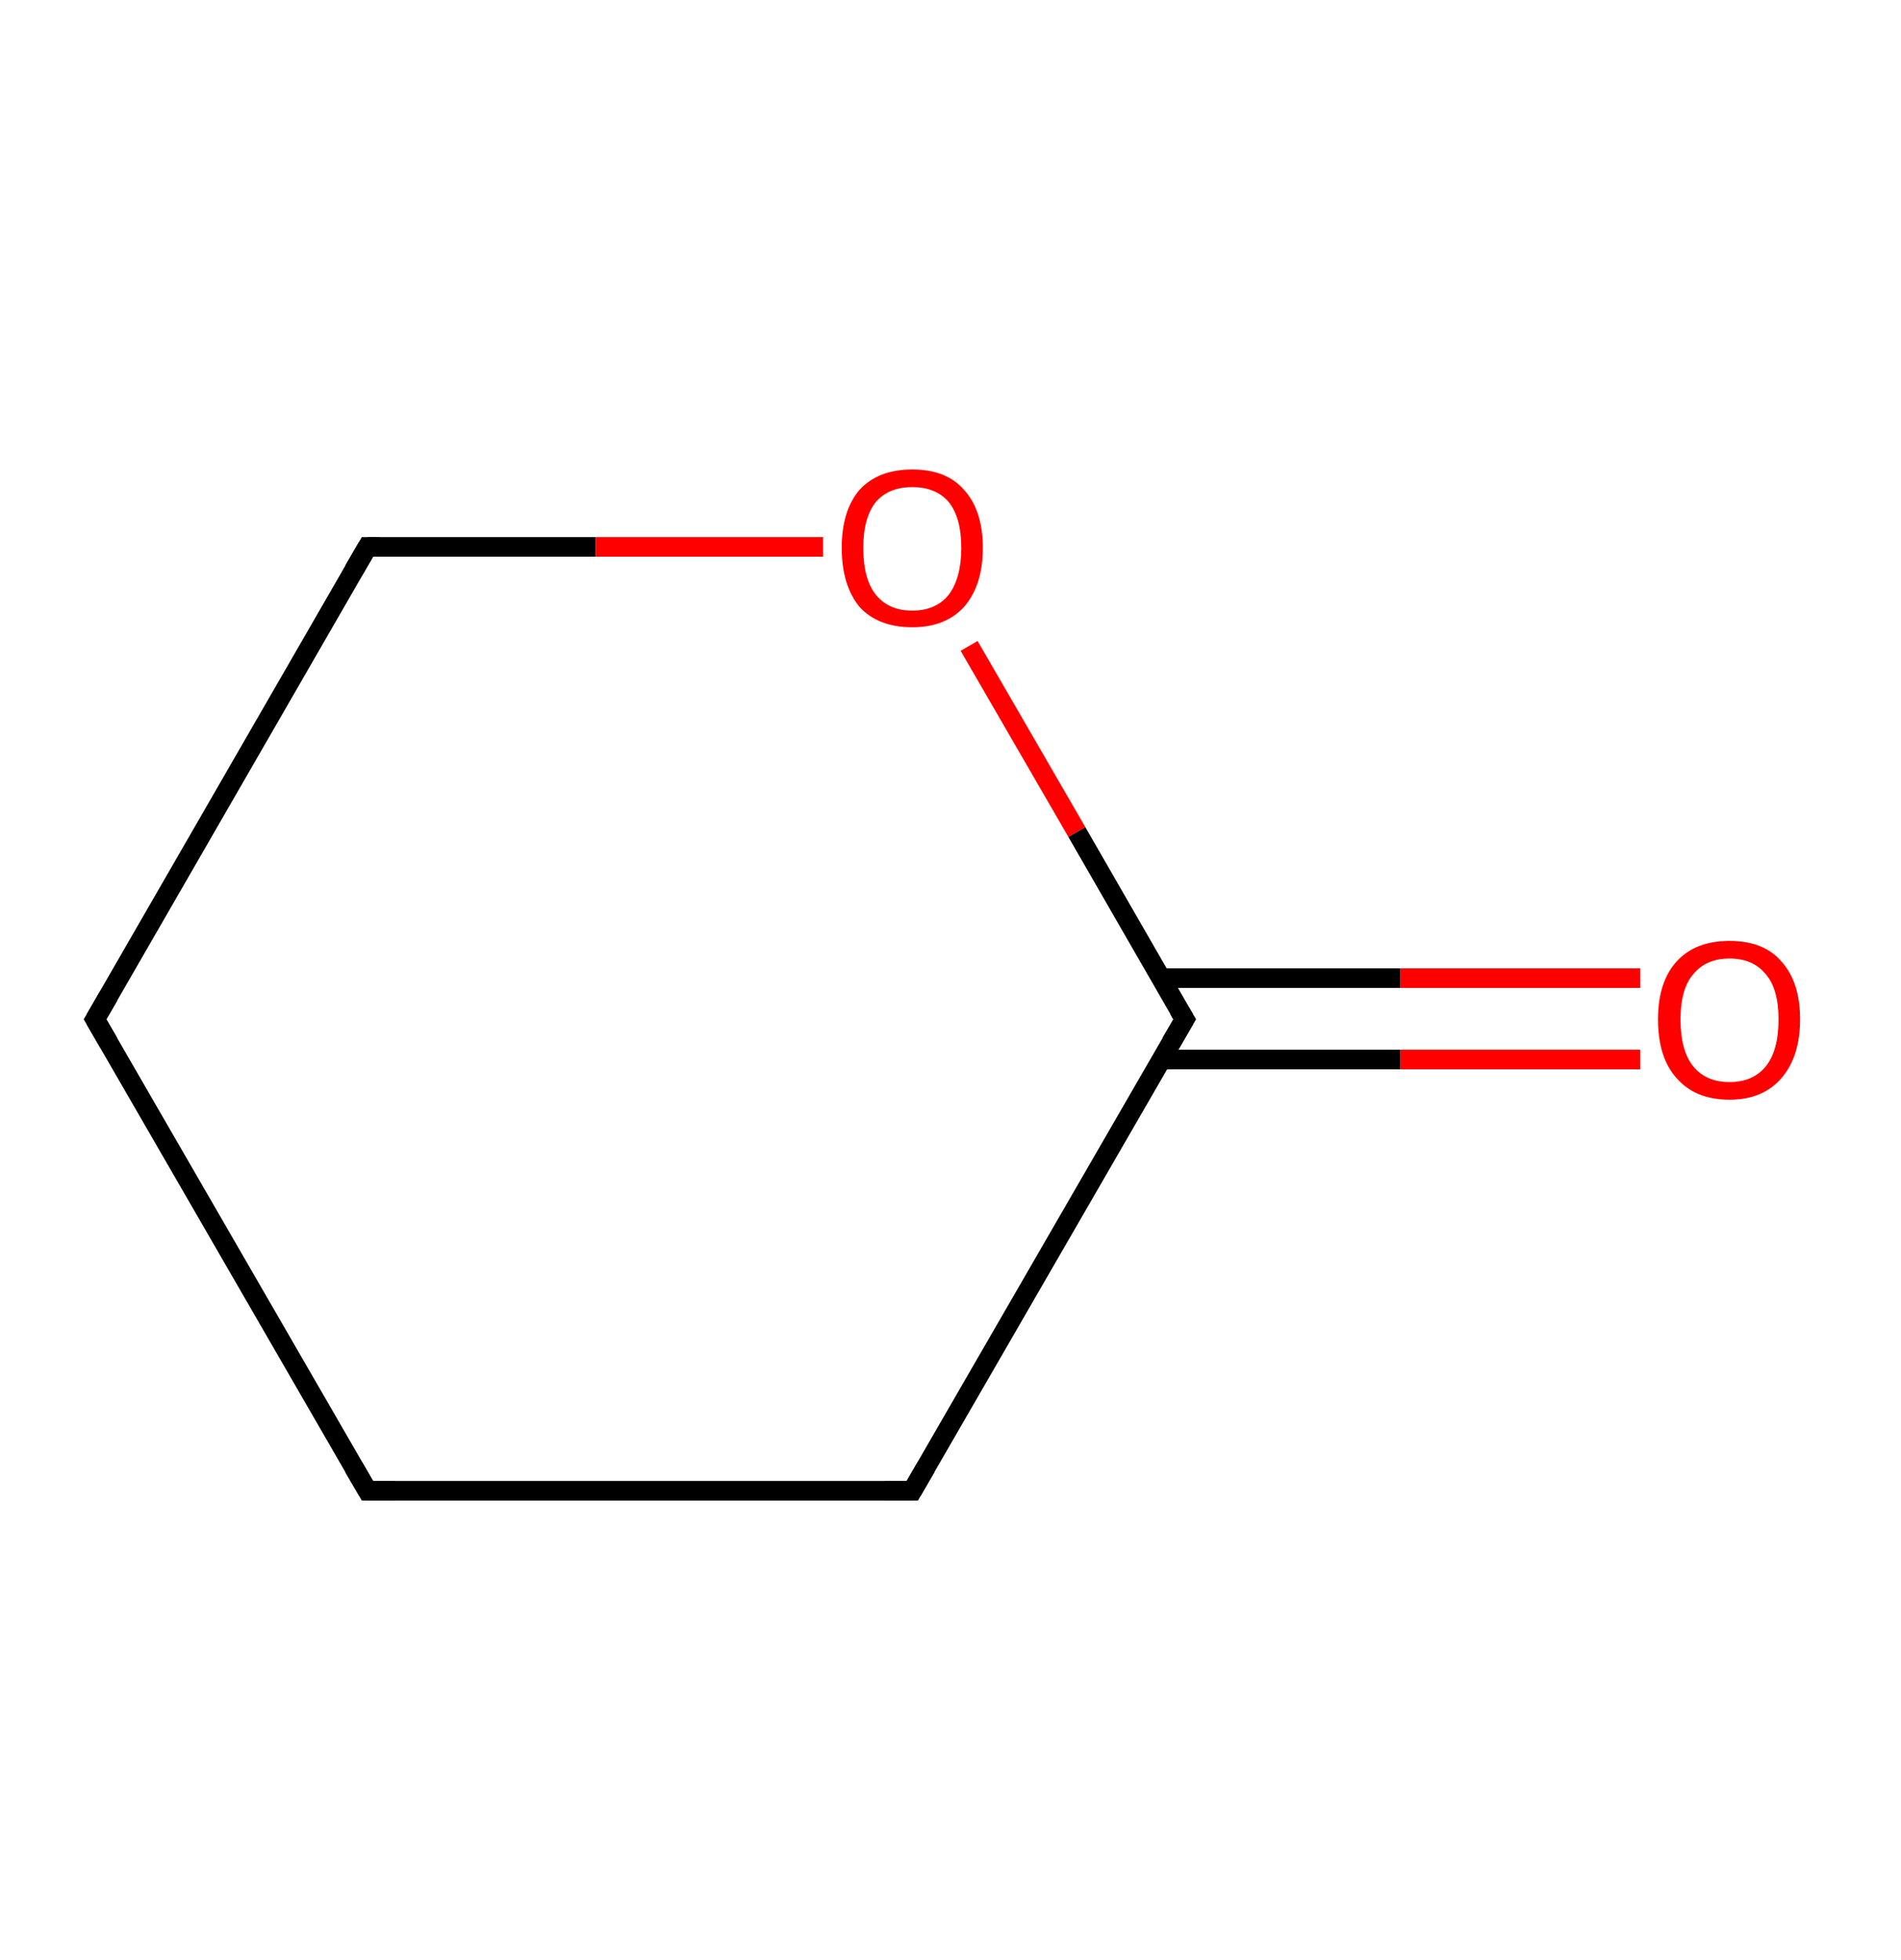 <?xml version='1.0' encoding='ASCII' standalone='yes'?>
<svg xmlns="http://www.w3.org/2000/svg" xmlns:rdkit="http://www.rdkit.org/xml" xmlns:xlink="http://www.w3.org/1999/xlink" version="1.1" baseProfile="full" xml:space="preserve" width="194px" height="200px" viewBox="0 0 194 200">
<!-- END OF HEADER -->
<rect style="opacity:1.0;fill:#FFFFFF;stroke:none" width="194.0" height="200.0" x="0.0" y="0.0"> </rect>
<path class="bond-0 atom-0 atom-1" d="M 167.4,108.1 L 142.9,108.1" style="fill:none;fill-rule:evenodd;stroke:#FF0000;stroke-width:2.0px;stroke-linecap:butt;stroke-linejoin:miter;stroke-opacity:1"/>
<path class="bond-0 atom-0 atom-1" d="M 142.9,108.1 L 118.5,108.1" style="fill:none;fill-rule:evenodd;stroke:#000000;stroke-width:2.0px;stroke-linecap:butt;stroke-linejoin:miter;stroke-opacity:1"/>
<path class="bond-0 atom-0 atom-1" d="M 167.4,99.8 L 142.9,99.8" style="fill:none;fill-rule:evenodd;stroke:#FF0000;stroke-width:2.0px;stroke-linecap:butt;stroke-linejoin:miter;stroke-opacity:1"/>
<path class="bond-0 atom-0 atom-1" d="M 142.9,99.8 L 118.5,99.8" style="fill:none;fill-rule:evenodd;stroke:#000000;stroke-width:2.0px;stroke-linecap:butt;stroke-linejoin:miter;stroke-opacity:1"/>
<path class="bond-1 atom-1 atom-2" d="M 120.9,104.0 L 93.1,152.1" style="fill:none;fill-rule:evenodd;stroke:#000000;stroke-width:2.0px;stroke-linecap:butt;stroke-linejoin:miter;stroke-opacity:1"/>
<path class="bond-2 atom-2 atom-3" d="M 93.1,152.1 L 37.5,152.1" style="fill:none;fill-rule:evenodd;stroke:#000000;stroke-width:2.0px;stroke-linecap:butt;stroke-linejoin:miter;stroke-opacity:1"/>
<path class="bond-3 atom-3 atom-4" d="M 37.5,152.1 L 9.7,104.0" style="fill:none;fill-rule:evenodd;stroke:#000000;stroke-width:2.0px;stroke-linecap:butt;stroke-linejoin:miter;stroke-opacity:1"/>
<path class="bond-4 atom-4 atom-5" d="M 9.7,104.0 L 37.5,55.8" style="fill:none;fill-rule:evenodd;stroke:#000000;stroke-width:2.0px;stroke-linecap:butt;stroke-linejoin:miter;stroke-opacity:1"/>
<path class="bond-5 atom-5 atom-6" d="M 37.5,55.8 L 60.8,55.8" style="fill:none;fill-rule:evenodd;stroke:#000000;stroke-width:2.0px;stroke-linecap:butt;stroke-linejoin:miter;stroke-opacity:1"/>
<path class="bond-5 atom-5 atom-6" d="M 60.8,55.8 L 84.0,55.8" style="fill:none;fill-rule:evenodd;stroke:#FF0000;stroke-width:2.0px;stroke-linecap:butt;stroke-linejoin:miter;stroke-opacity:1"/>
<path class="bond-6 atom-6 atom-1" d="M 98.9,65.9 L 109.9,84.9" style="fill:none;fill-rule:evenodd;stroke:#FF0000;stroke-width:2.0px;stroke-linecap:butt;stroke-linejoin:miter;stroke-opacity:1"/>
<path class="bond-6 atom-6 atom-1" d="M 109.9,84.9 L 120.9,104.0" style="fill:none;fill-rule:evenodd;stroke:#000000;stroke-width:2.0px;stroke-linecap:butt;stroke-linejoin:miter;stroke-opacity:1"/>
<path d="M 119.5,106.4 L 120.9,104.0 L 120.3,103.0" style="fill:none;stroke:#000000;stroke-width:2.0px;stroke-linecap:butt;stroke-linejoin:miter;stroke-opacity:1;"/>
<path d="M 94.5,149.7 L 93.1,152.1 L 90.3,152.1" style="fill:none;stroke:#000000;stroke-width:2.0px;stroke-linecap:butt;stroke-linejoin:miter;stroke-opacity:1;"/>
<path d="M 40.3,152.1 L 37.5,152.1 L 36.1,149.7" style="fill:none;stroke:#000000;stroke-width:2.0px;stroke-linecap:butt;stroke-linejoin:miter;stroke-opacity:1;"/>
<path d="M 11.1,106.4 L 9.7,104.0 L 11.1,101.6" style="fill:none;stroke:#000000;stroke-width:2.0px;stroke-linecap:butt;stroke-linejoin:miter;stroke-opacity:1;"/>
<path d="M 36.1,58.2 L 37.5,55.8 L 38.7,55.8" style="fill:none;stroke:#000000;stroke-width:2.0px;stroke-linecap:butt;stroke-linejoin:miter;stroke-opacity:1;"/>
<path class="atom-0" d="M 169.2 104.0 Q 169.2 100.2, 171.1 98.1 Q 173.0 96.0, 176.5 96.0 Q 180.0 96.0, 181.8 98.1 Q 183.7 100.2, 183.7 104.0 Q 183.7 107.8, 181.8 110.0 Q 179.9 112.2, 176.5 112.2 Q 173.0 112.2, 171.1 110.0 Q 169.2 107.9, 169.2 104.0 M 176.5 110.4 Q 178.9 110.4, 180.2 108.8 Q 181.5 107.2, 181.5 104.0 Q 181.5 100.9, 180.2 99.4 Q 178.9 97.8, 176.5 97.8 Q 174.1 97.8, 172.8 99.4 Q 171.5 100.9, 171.5 104.0 Q 171.5 107.2, 172.8 108.8 Q 174.1 110.4, 176.5 110.4 " fill="#FF0000"/>
<path class="atom-6" d="M 85.9 55.9 Q 85.9 52.1, 87.7 50.0 Q 89.6 47.9, 93.1 47.9 Q 96.6 47.9, 98.4 50.0 Q 100.3 52.1, 100.3 55.9 Q 100.3 59.7, 98.4 61.9 Q 96.5 64.0, 93.1 64.0 Q 89.6 64.0, 87.7 61.9 Q 85.9 59.7, 85.9 55.9 M 93.1 62.3 Q 95.5 62.3, 96.8 60.7 Q 98.1 59.0, 98.1 55.9 Q 98.1 52.8, 96.8 51.2 Q 95.5 49.7, 93.1 49.7 Q 90.7 49.7, 89.4 51.2 Q 88.1 52.8, 88.1 55.9 Q 88.1 59.1, 89.4 60.7 Q 90.7 62.3, 93.1 62.3 " fill="#FF0000"/>
</svg>
